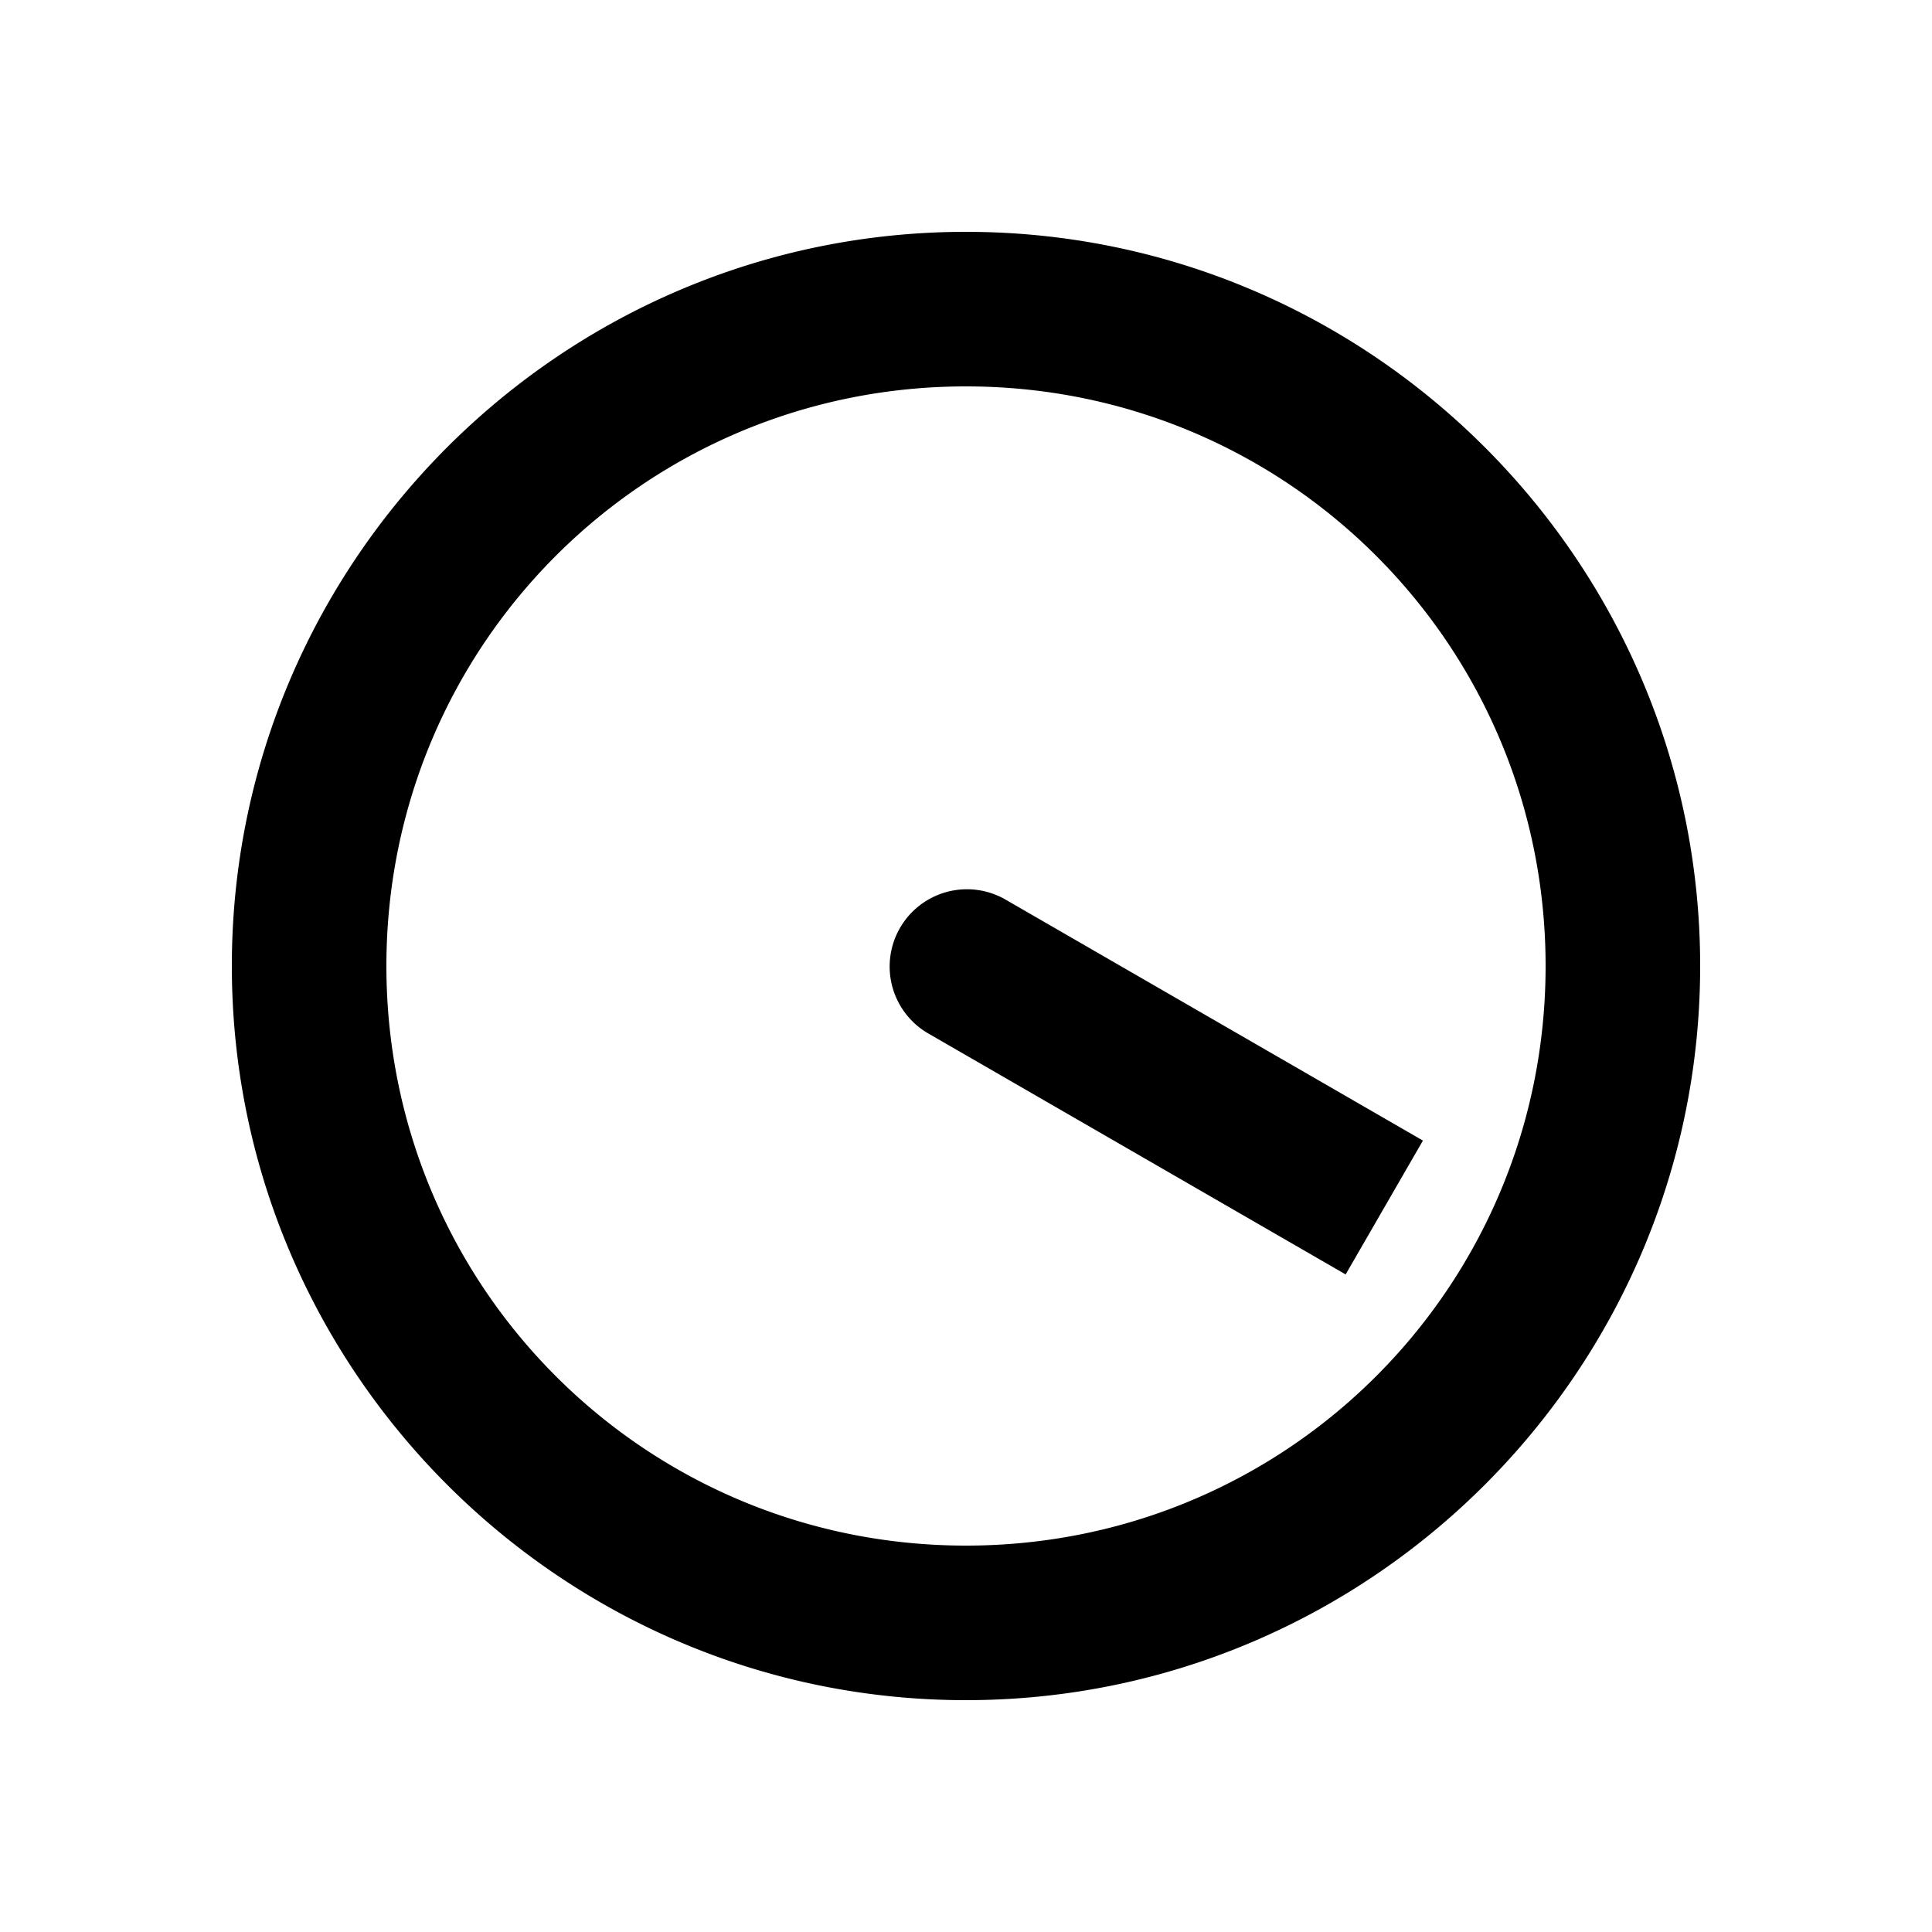 <svg xmlns="http://www.w3.org/2000/svg" width="1000" height="1000"><path d="M5.078-39.152A40.004 40.004 0 0 0-34.64-20l-70 121.244-20 34.64-15 25.981-20 34.64 69.282 40 20-34.64 15-25.98 20-34.64L34.64 20A40.004 40.004 0 0 0 5.078-39.152ZM380 0c0-209.394-170.606-380-380-380S-380-209.394-380 0-209.394 380 0 380 380 209.394 380 0Zm-80 0c0 166.159-133.841 300-300 300S-300 166.159-300 0-166.159-300 0-300 300-166.159 300 0z" style="-inkscape-stroke:none" transform="rotate(-90 500 0)"/></svg>